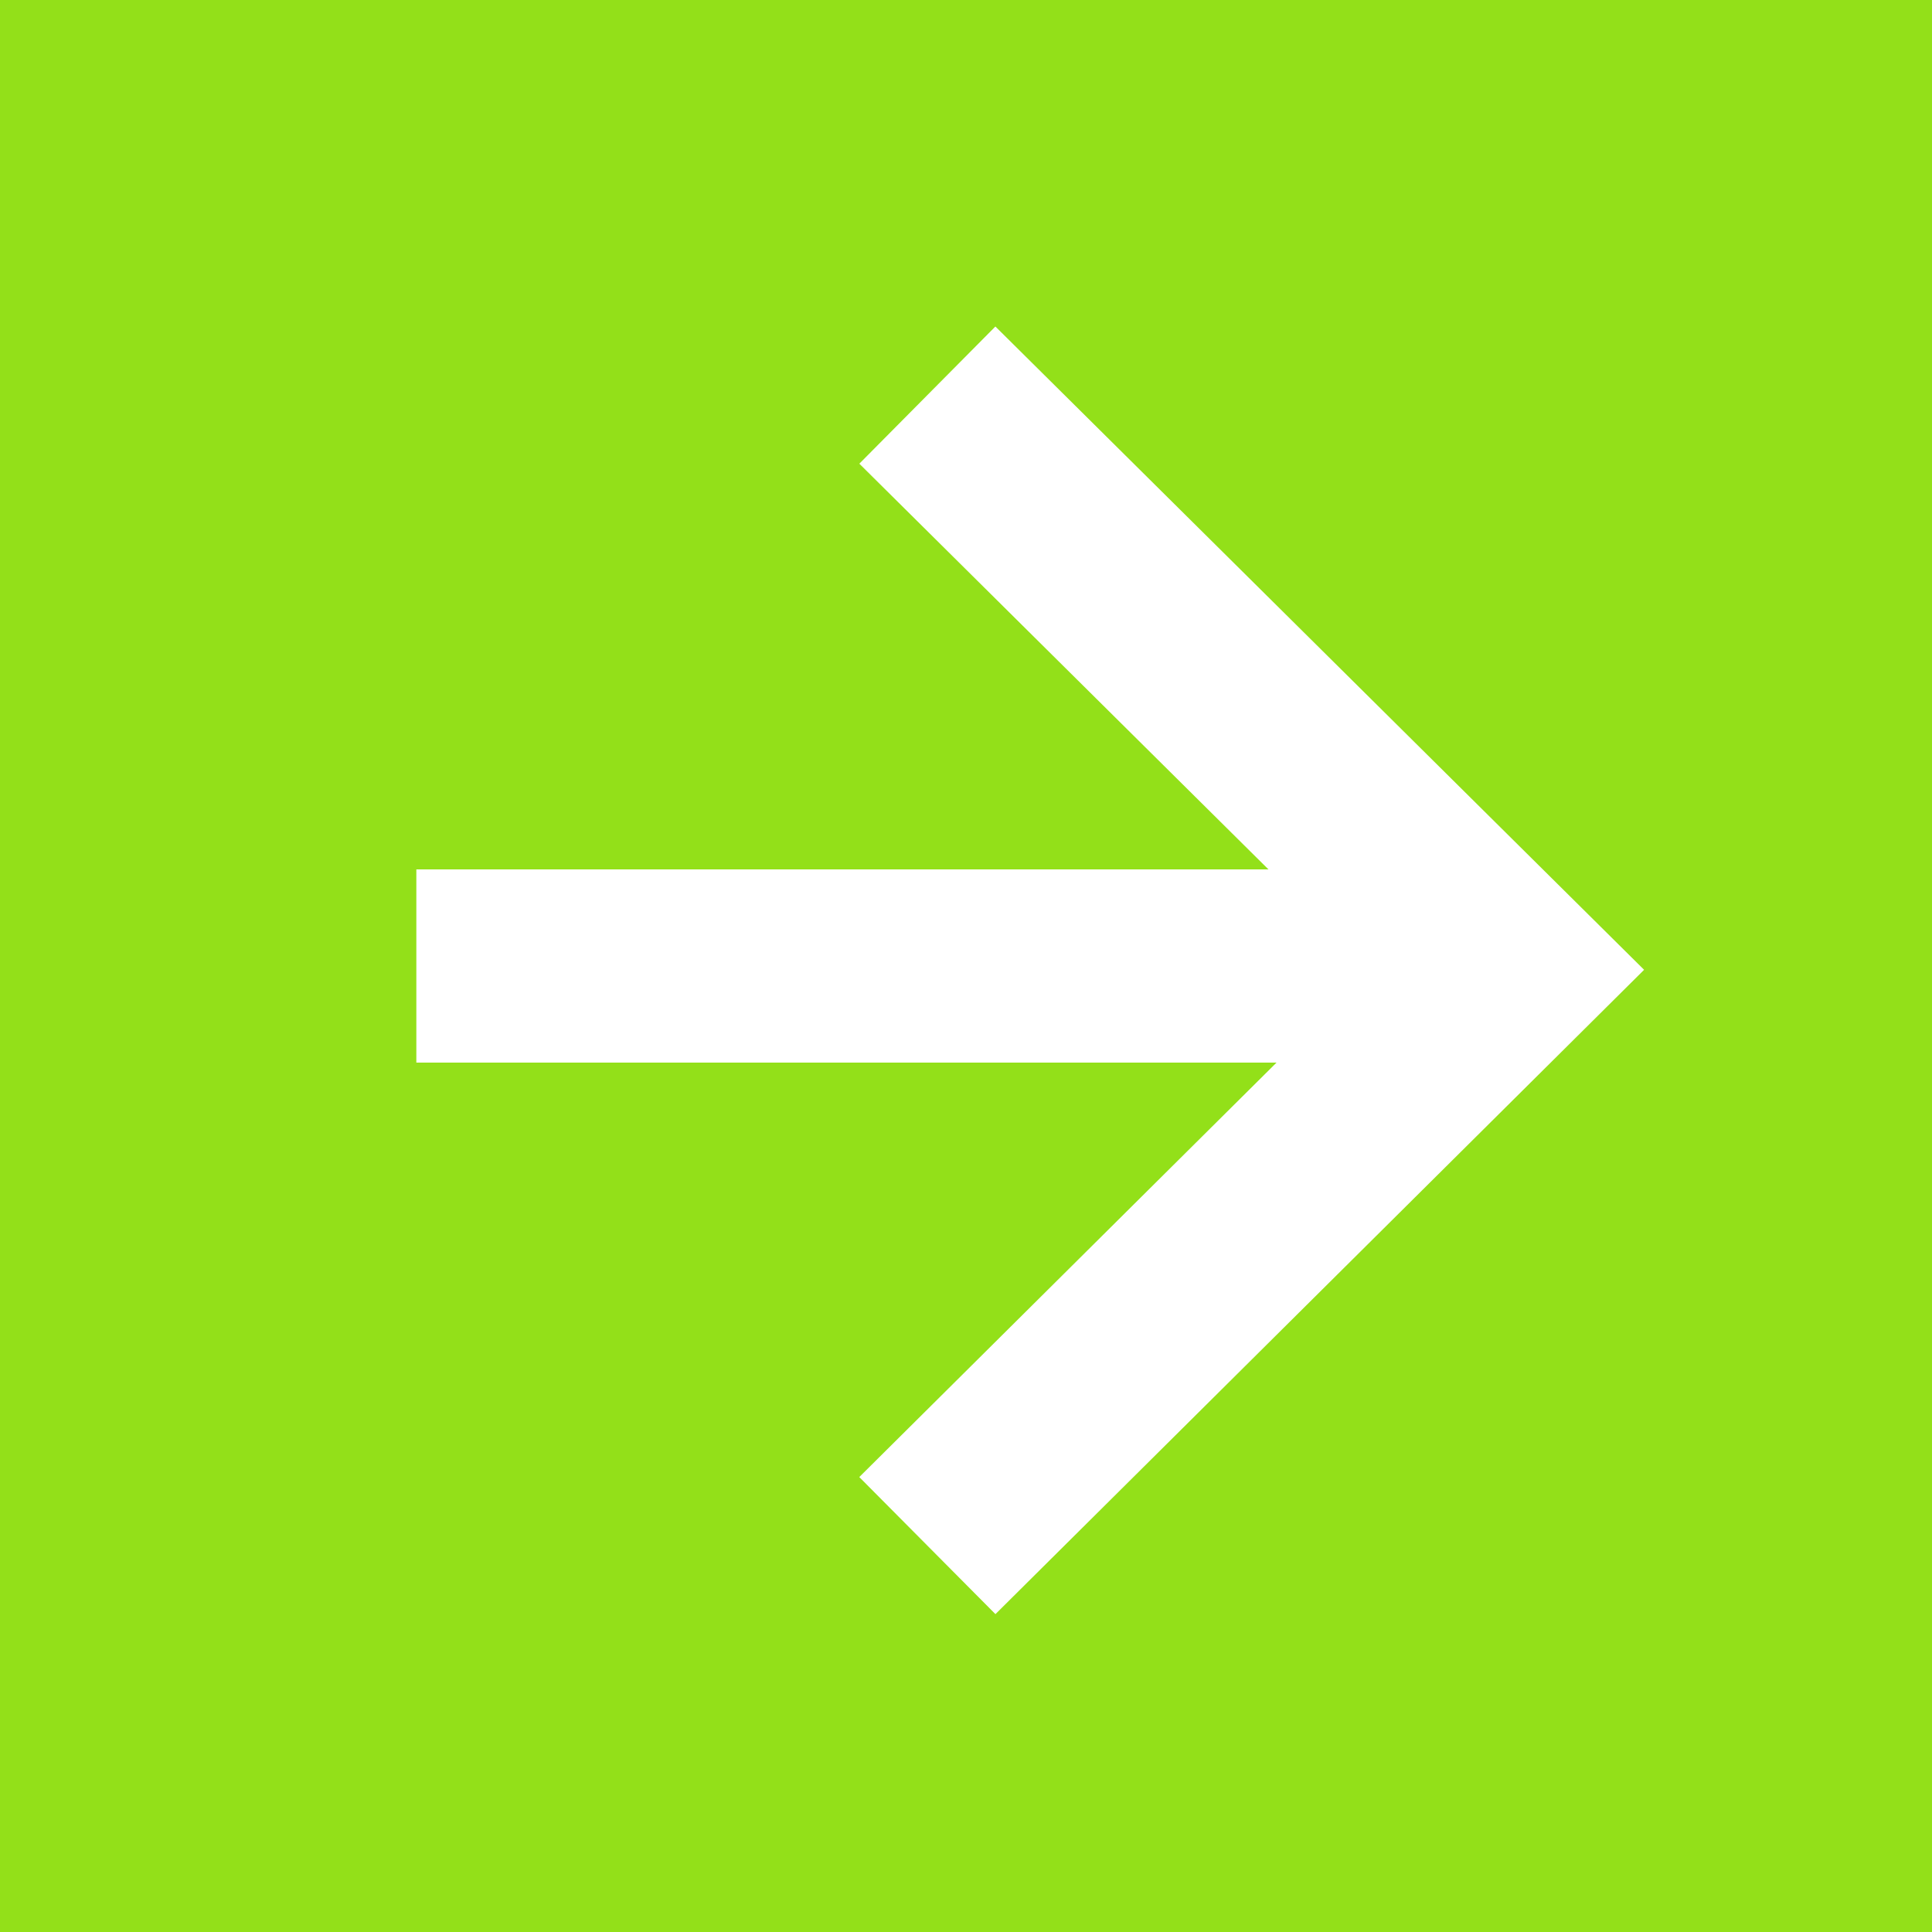 <svg height="20" viewBox="0 0 20 20" width="20" xmlns="http://www.w3.org/2000/svg"><rect x="0" y="0" width="20" height="20" fill="#333333" stroke="none"/><path d="m0 0h20v20h-20z" fill="#93e019" transform="matrix(0 1 -1 0 20 0)"/><path d="m9.6 4.09 6 5.95-6 5.96m5.71-6h-11" fill="none" stroke="#fff" stroke-miterlimit="10" stroke-width="2"/></svg>